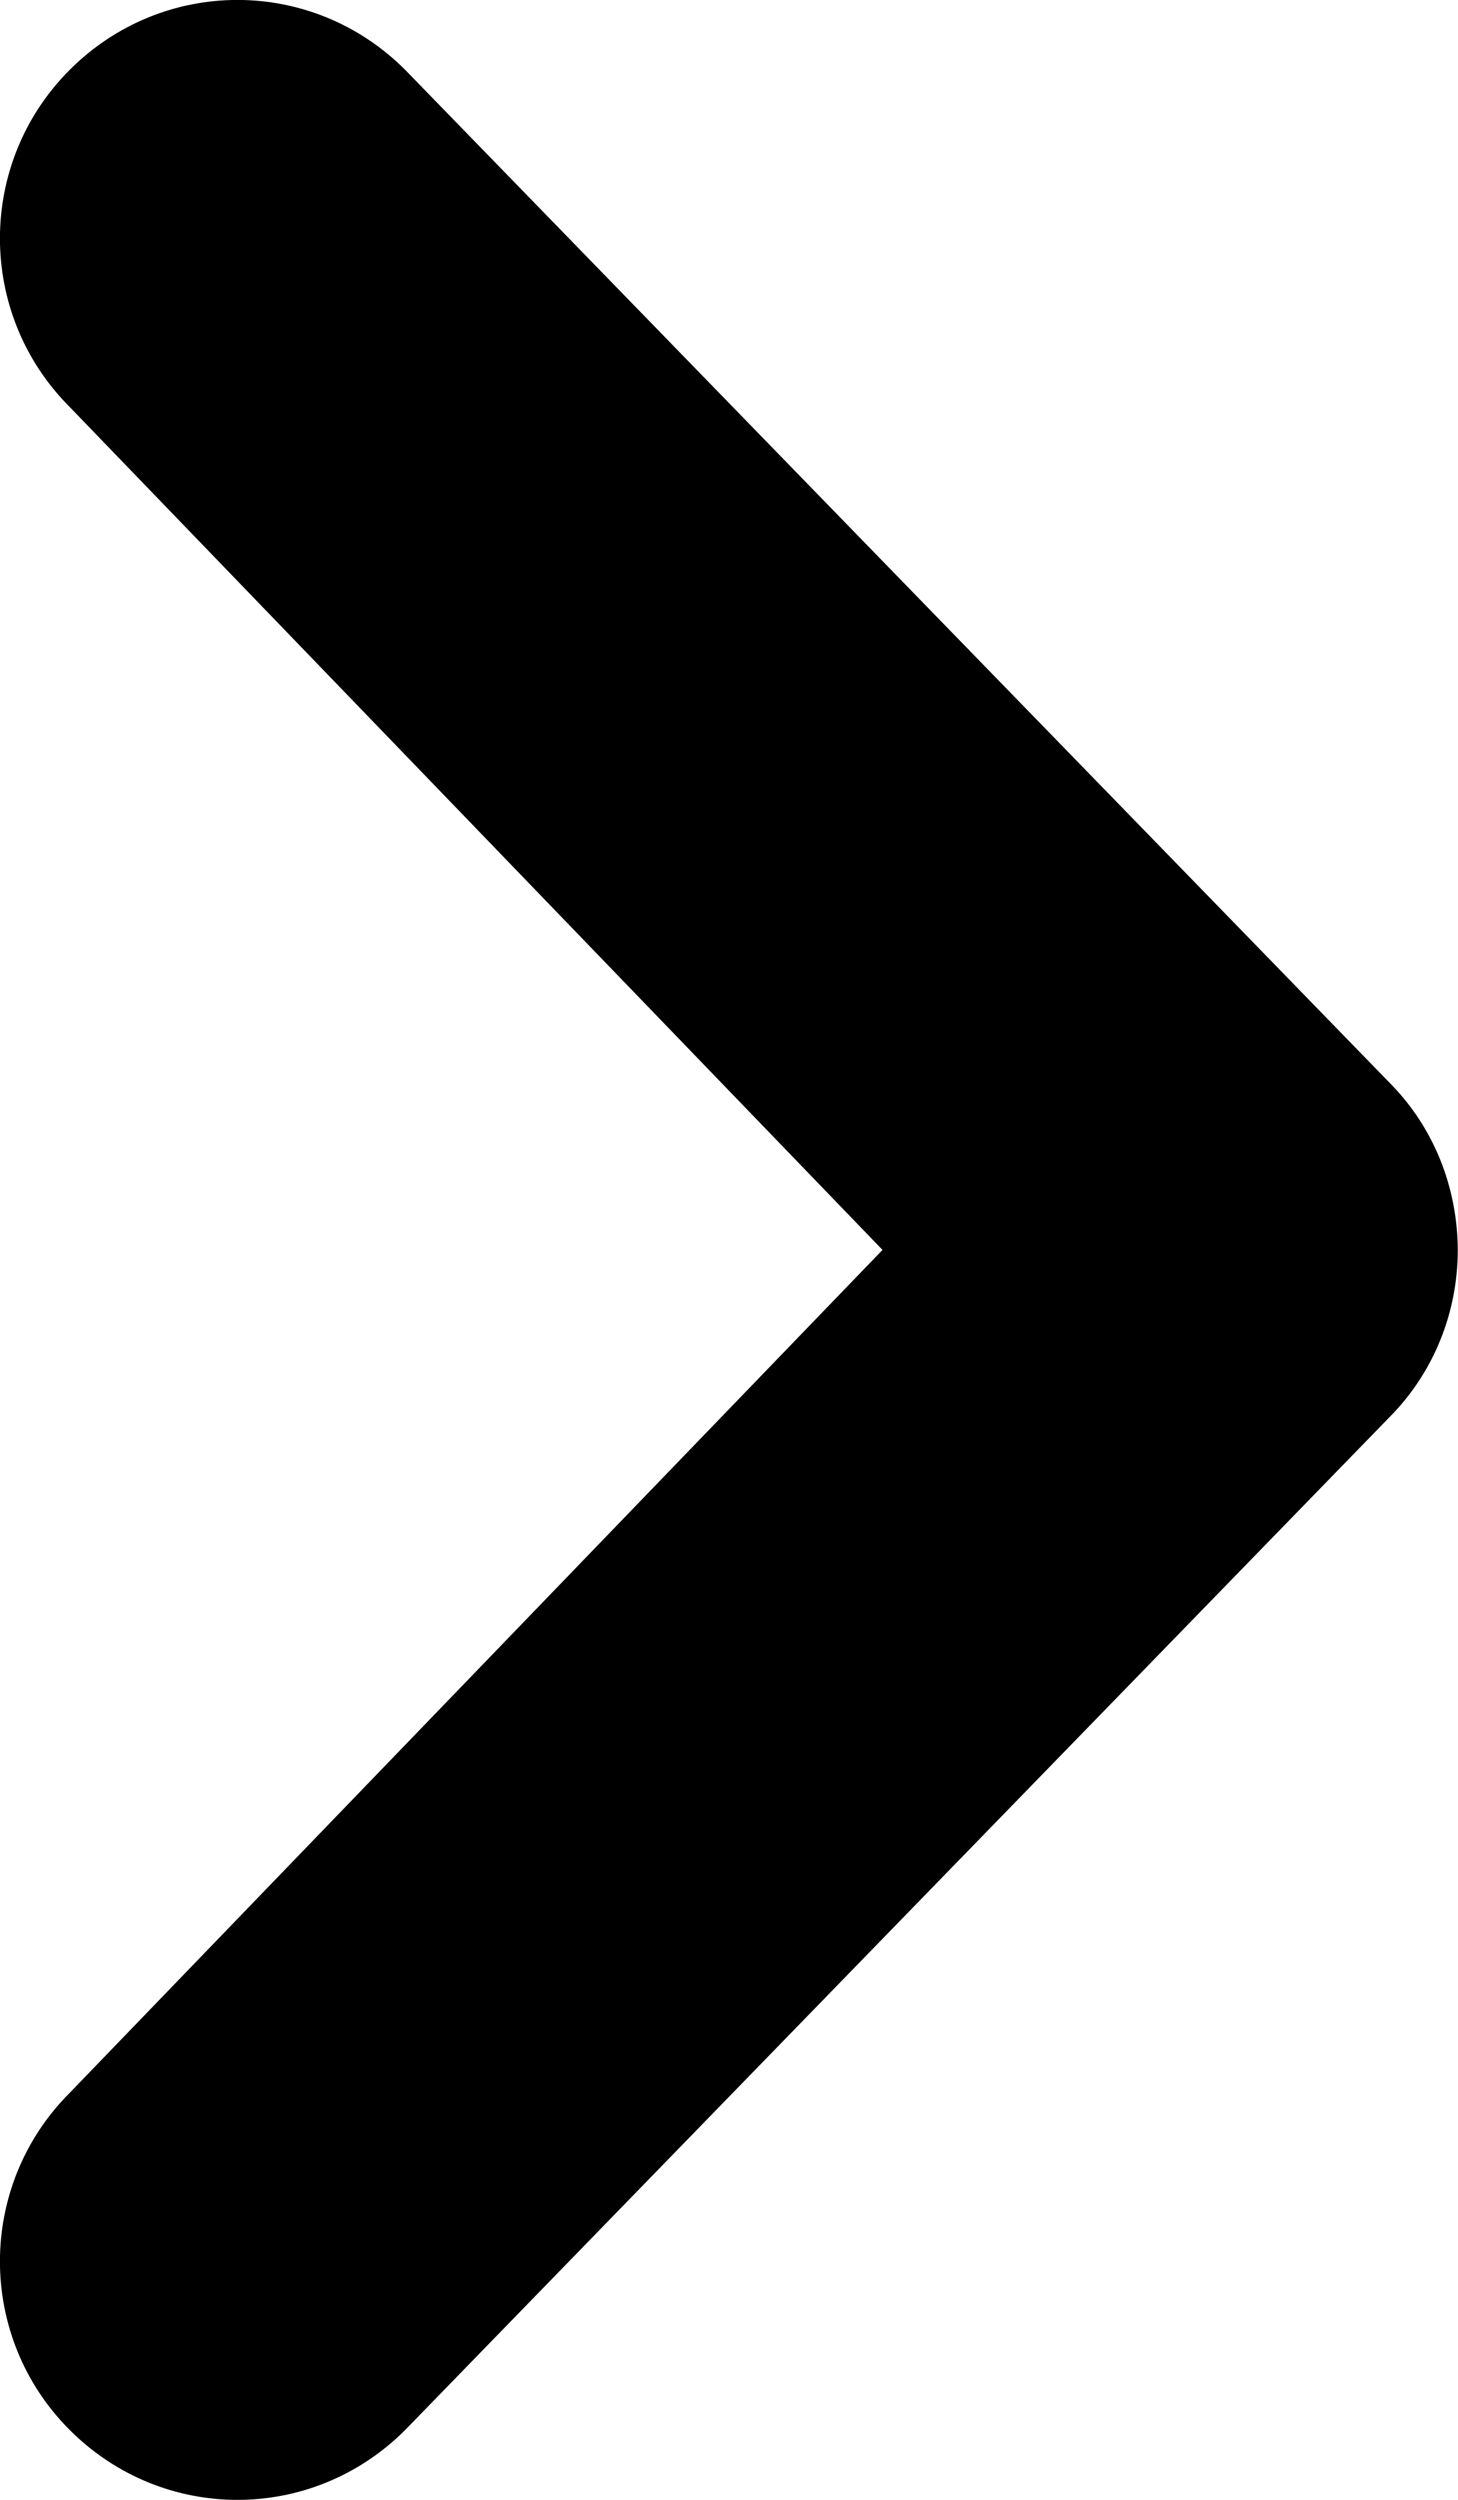 <svg xmlns="http://www.w3.org/2000/svg" xmlns:xlink="http://www.w3.org/1999/xlink" width="7" height="12" version="1.1" viewBox="0 0 7 12"><title>icon-cheveron</title><desc>Mullvad VPN app</desc><path id="path" fill="currentColor" fill-rule="evenodd" d="M0.335,1.954 L4.237,6 L0.335,10.046 C-0.112,10.493 -0.112,11.218 0.335,11.665 C0.782,12.112 1.498,12.112 1.945,11.665 L6.668,6.806 C6.887,6.587 6.998,6.296 6.999,6.003 C6.998,5.704 6.887,5.413 6.668,5.194 L1.945,0.335 C1.498,-0.112 0.782,-0.112 0.335,0.335 C-0.112,0.782 -0.112,1.507 0.335,1.954 Z"/></svg>